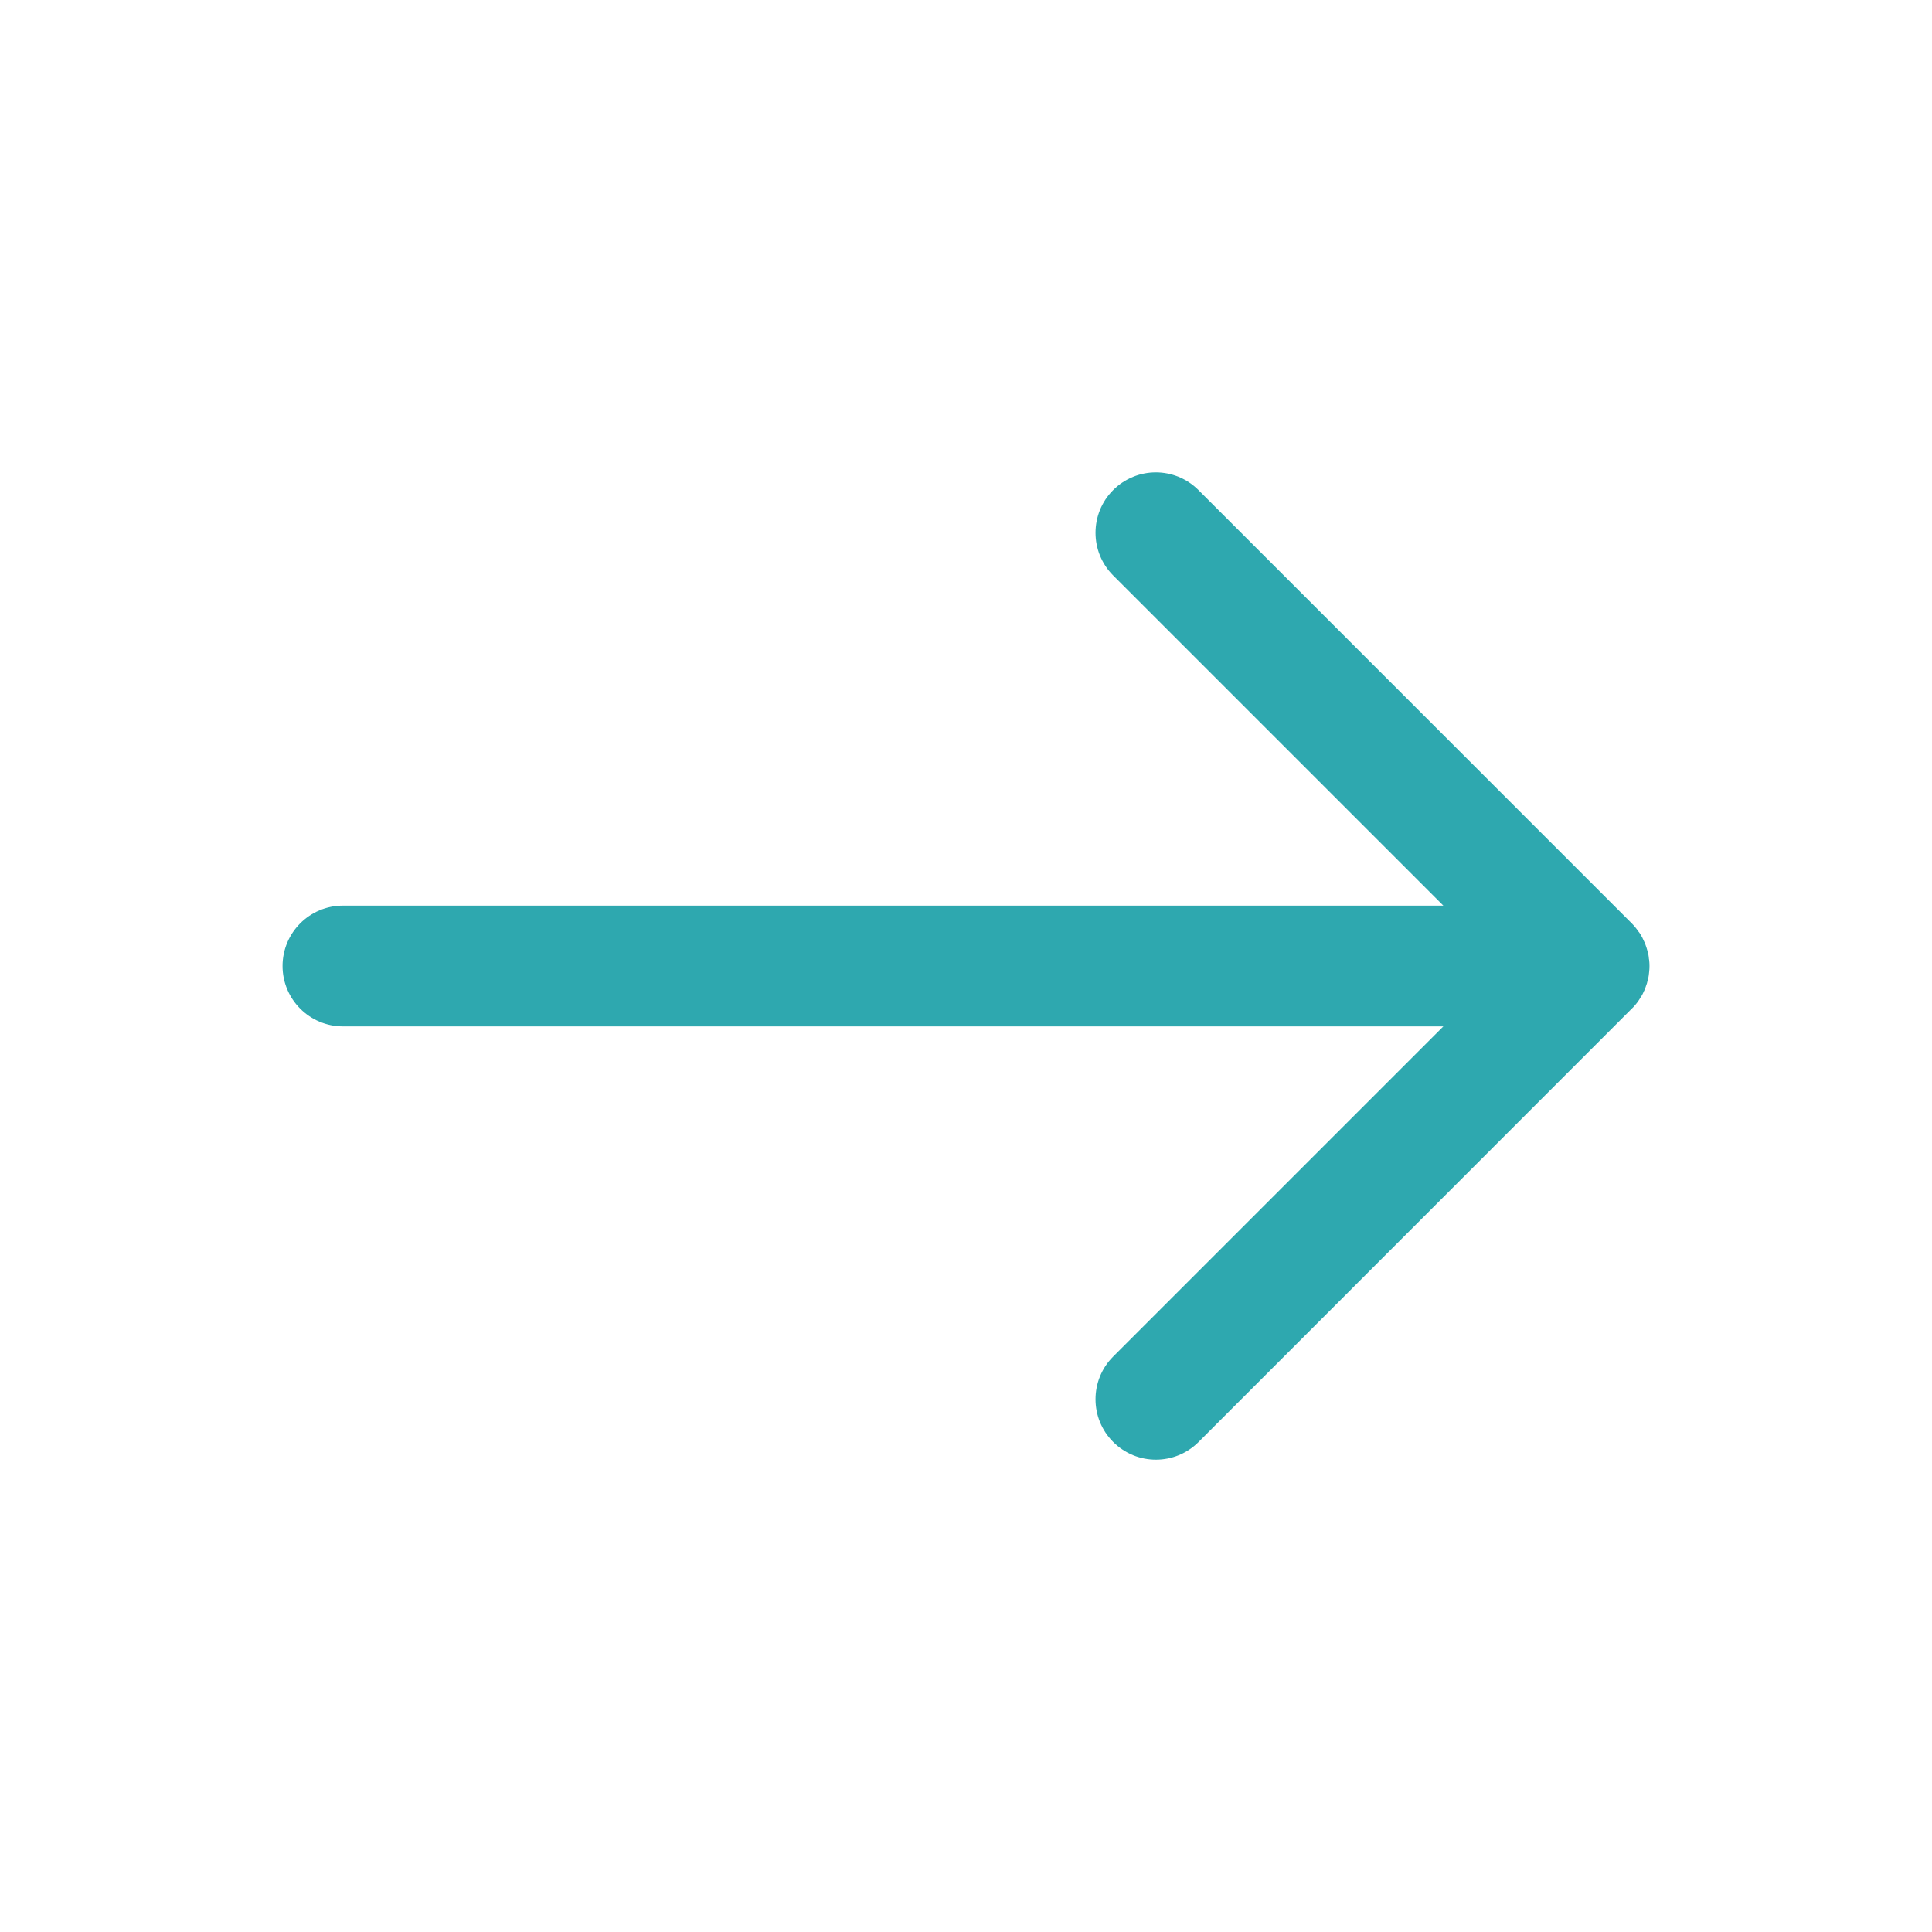 <svg width="12" height="12" viewBox="0 0 12 12" fill="none" xmlns="http://www.w3.org/2000/svg">
<path d="M6.914 8.956C7.061 9.103 7.298 9.103 7.445 8.956L10.134 6.266C10.144 6.257 10.152 6.248 10.16 6.238C10.163 6.235 10.165 6.231 10.168 6.228C10.173 6.221 10.178 6.215 10.182 6.208C10.185 6.203 10.188 6.198 10.191 6.193C10.195 6.188 10.198 6.183 10.201 6.177C10.204 6.171 10.207 6.166 10.209 6.16C10.212 6.154 10.214 6.149 10.217 6.144C10.219 6.138 10.221 6.132 10.223 6.126C10.225 6.12 10.227 6.115 10.229 6.109C10.231 6.103 10.232 6.096 10.234 6.089C10.235 6.084 10.237 6.079 10.238 6.074C10.24 6.065 10.241 6.056 10.242 6.047C10.242 6.044 10.243 6.041 10.243 6.038C10.246 6.013 10.246 5.987 10.243 5.962C10.243 5.961 10.243 5.959 10.242 5.958C10.241 5.947 10.24 5.936 10.238 5.926C10.237 5.923 10.236 5.92 10.235 5.917C10.233 5.908 10.231 5.899 10.228 5.89C10.227 5.887 10.226 5.884 10.225 5.881C10.222 5.872 10.219 5.864 10.216 5.855C10.215 5.853 10.213 5.85 10.212 5.848C10.208 5.839 10.204 5.83 10.2 5.822C10.199 5.82 10.198 5.819 10.197 5.817C10.192 5.808 10.187 5.799 10.181 5.791C10.18 5.79 10.18 5.789 10.179 5.789C10.166 5.77 10.152 5.752 10.135 5.735L7.444 3.044C7.371 2.971 7.275 2.934 7.179 2.934C7.083 2.934 6.987 2.971 6.914 3.044C6.768 3.19 6.768 3.428 6.914 3.574L8.965 5.625L2.13 5.625C1.923 5.625 1.755 5.793 1.755 6C1.755 6.207 1.923 6.375 2.13 6.375L8.965 6.375L6.914 8.426C6.768 8.572 6.768 8.81 6.914 8.956Z" fill="#2EA8AF"/>
</svg>
